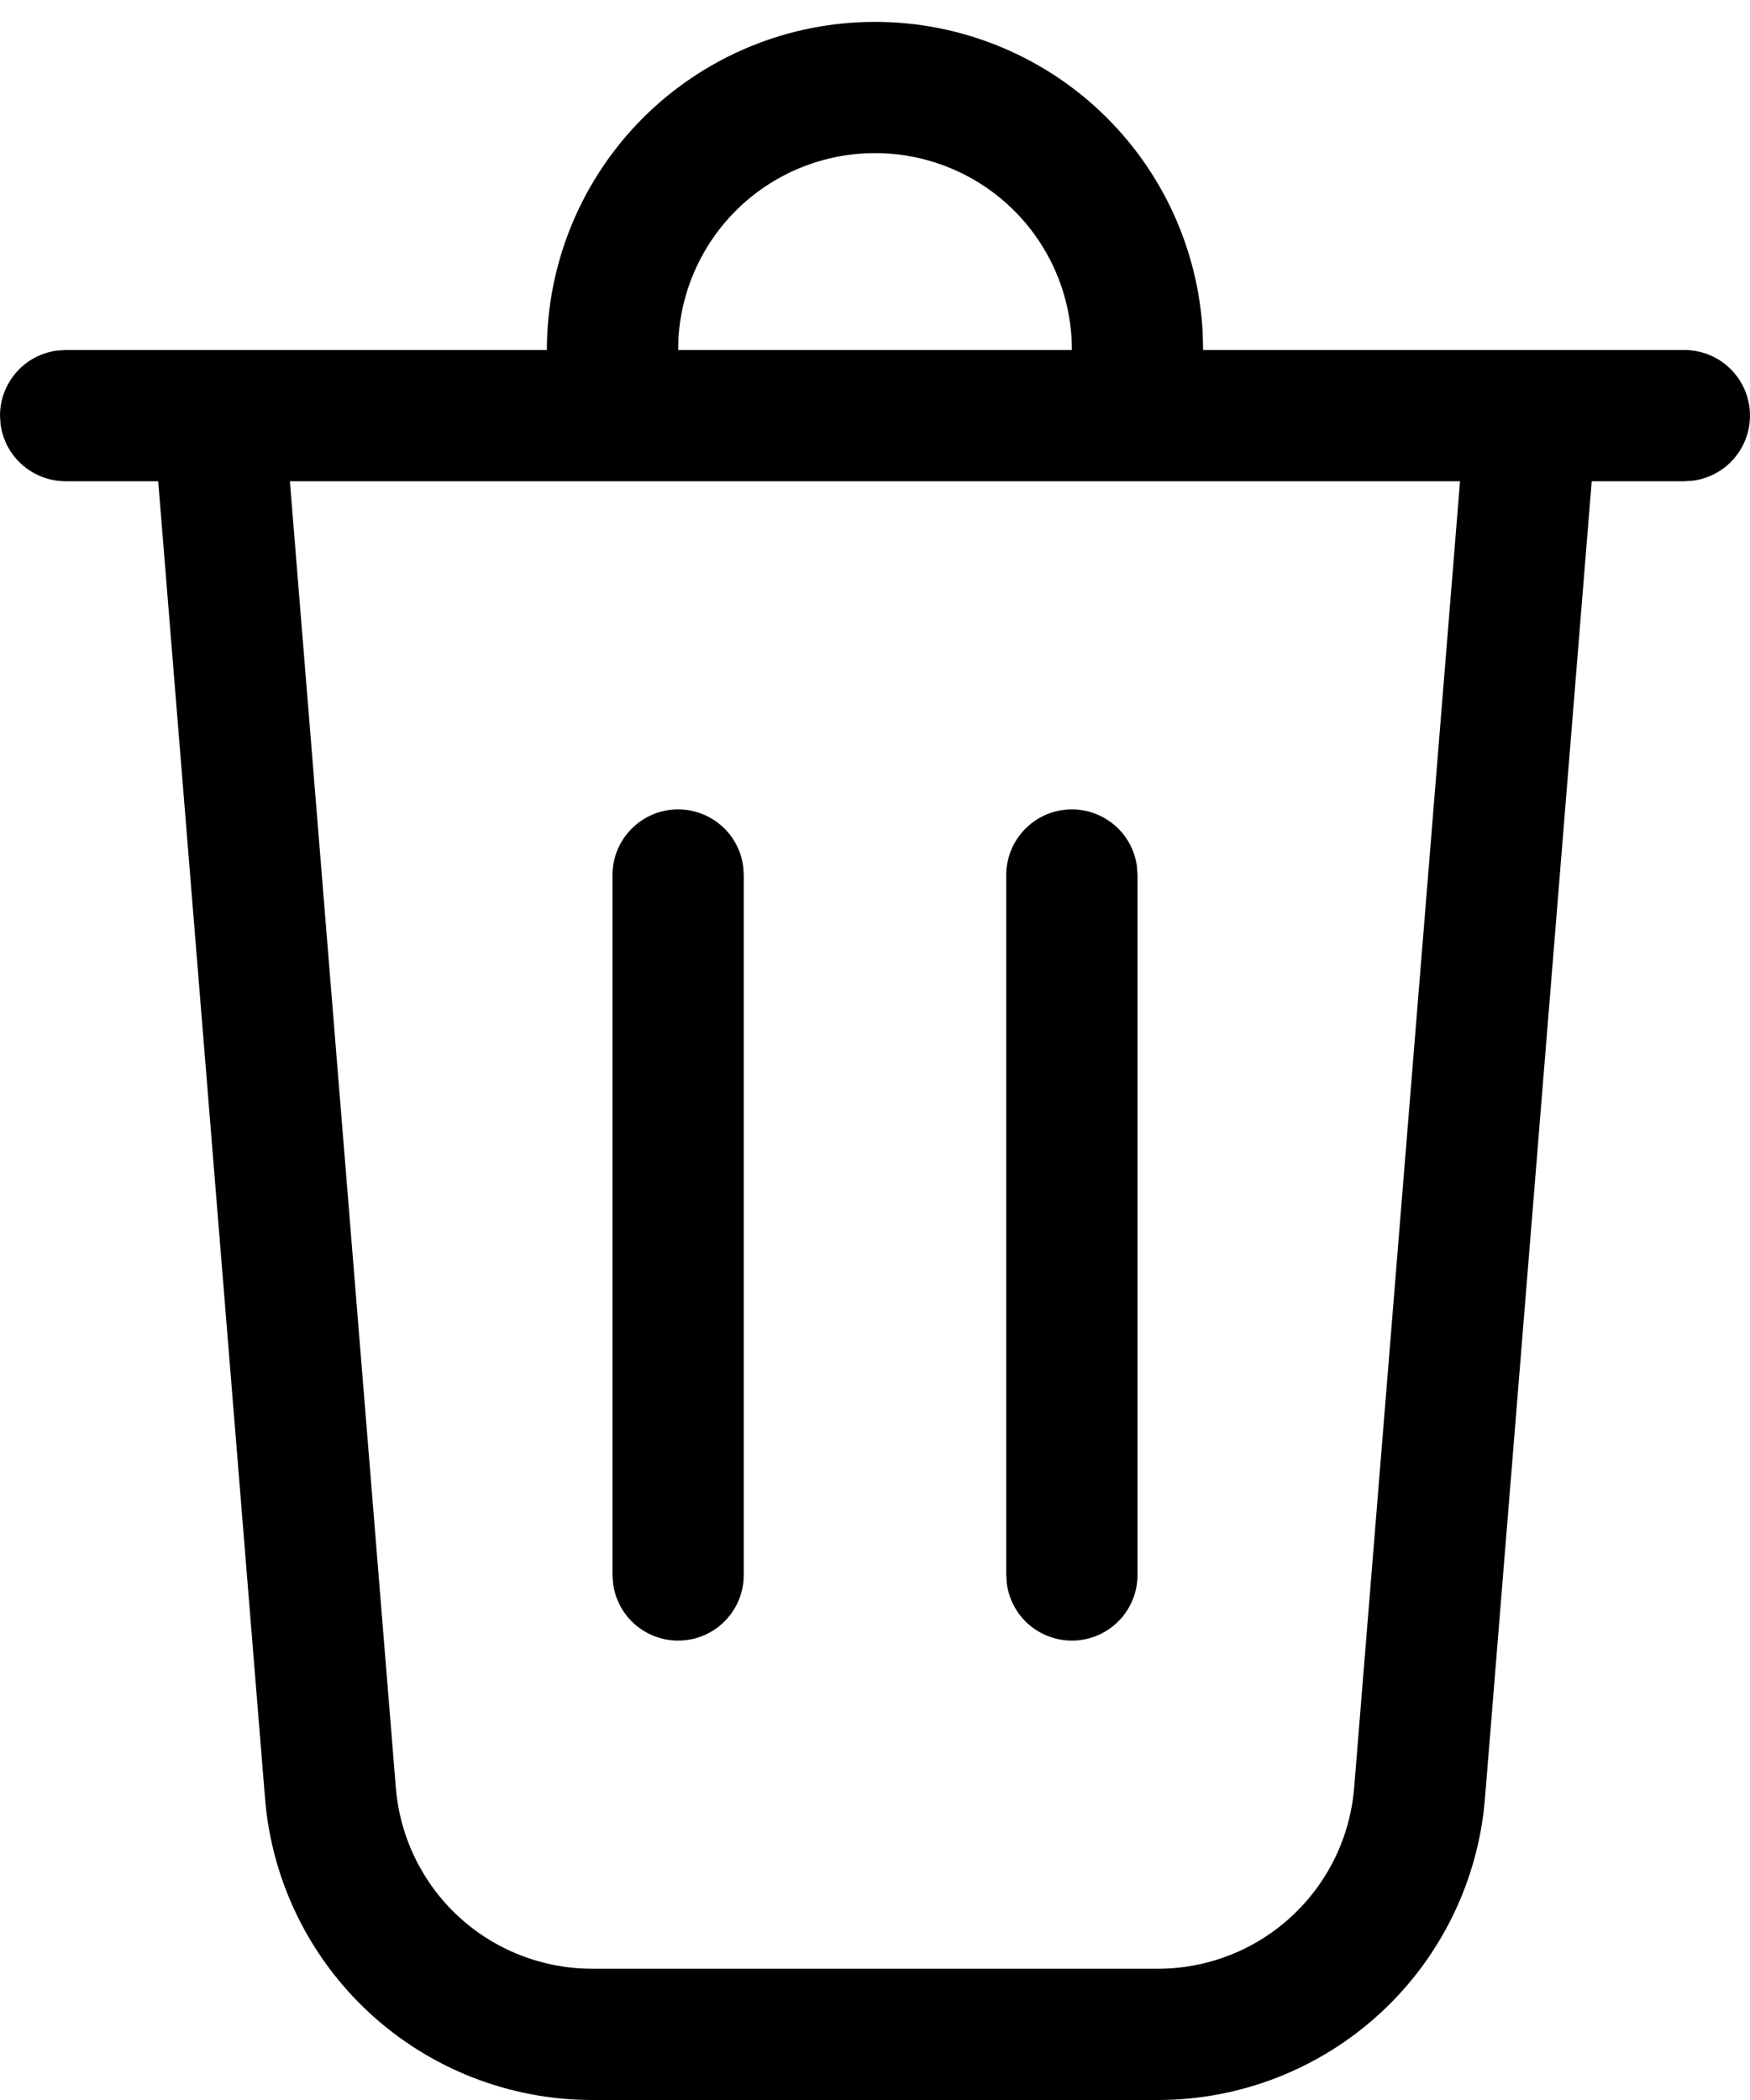 <svg width="20" height="24" viewBox="0 0 20 24" fill="none" xmlns="http://www.w3.org/2000/svg">
<path d="M10 0.25C10.96 0.25 11.883 0.618 12.58 1.278C13.277 1.939 13.694 2.841 13.745 3.8L13.75 4H19.25C19.44 4 19.623 4.072 19.762 4.202C19.901 4.332 19.985 4.509 19.998 4.699C20.011 4.888 19.951 5.076 19.832 5.223C19.712 5.371 19.54 5.467 19.352 5.493L19.25 5.5H18.191L16.971 20.553C16.895 21.492 16.468 22.368 15.775 23.007C15.083 23.645 14.175 24 13.233 24H6.767C5.825 24 4.917 23.645 4.225 23.007C3.532 22.368 3.105 21.492 3.029 20.553L1.808 5.5H0.75C0.569 5.5 0.394 5.434 0.257 5.315C0.12 5.196 0.032 5.032 0.007 4.852L0 4.75C7.6429e-06 4.569 0.066 4.394 0.185 4.257C0.304 4.12 0.468 4.032 0.648 4.007L0.75 4H6.25C6.25 3.005 6.645 2.052 7.348 1.348C8.052 0.645 9.005 0.25 10 0.25ZM16.687 5.5H3.313L4.524 20.432C4.57 20.995 4.826 21.521 5.241 21.904C5.657 22.287 6.202 22.5 6.767 22.5H13.233C13.798 22.5 14.343 22.287 14.758 21.904C15.174 21.521 15.43 20.995 15.476 20.432L16.686 5.5H16.687ZM7.75 9.25C7.931 9.25 8.106 9.316 8.243 9.435C8.38 9.554 8.468 9.718 8.493 9.898L8.5 10V18C8.5 18.19 8.428 18.373 8.298 18.512C8.168 18.651 7.991 18.735 7.801 18.748C7.612 18.761 7.424 18.701 7.277 18.582C7.129 18.462 7.033 18.29 7.007 18.102L7 18V10C7 9.801 7.079 9.61 7.22 9.47C7.36 9.329 7.551 9.25 7.75 9.25ZM12.25 9.25C12.431 9.25 12.606 9.316 12.743 9.435C12.88 9.554 12.968 9.718 12.993 9.898L13 10V18C13 18.19 12.928 18.373 12.798 18.512C12.668 18.651 12.491 18.735 12.301 18.748C12.111 18.761 11.924 18.701 11.777 18.582C11.629 18.462 11.533 18.29 11.507 18.102L11.5 18V10C11.5 9.801 11.579 9.61 11.72 9.47C11.86 9.329 12.051 9.25 12.25 9.25ZM10 1.75C9.43 1.75 8.881 1.966 8.464 2.355C8.048 2.744 7.794 3.277 7.755 3.846L7.75 4H12.25L12.245 3.846C12.206 3.277 11.953 2.744 11.536 2.355C11.119 1.966 10.57 1.75 10 1.75Z" fill="black"/>
</svg>
